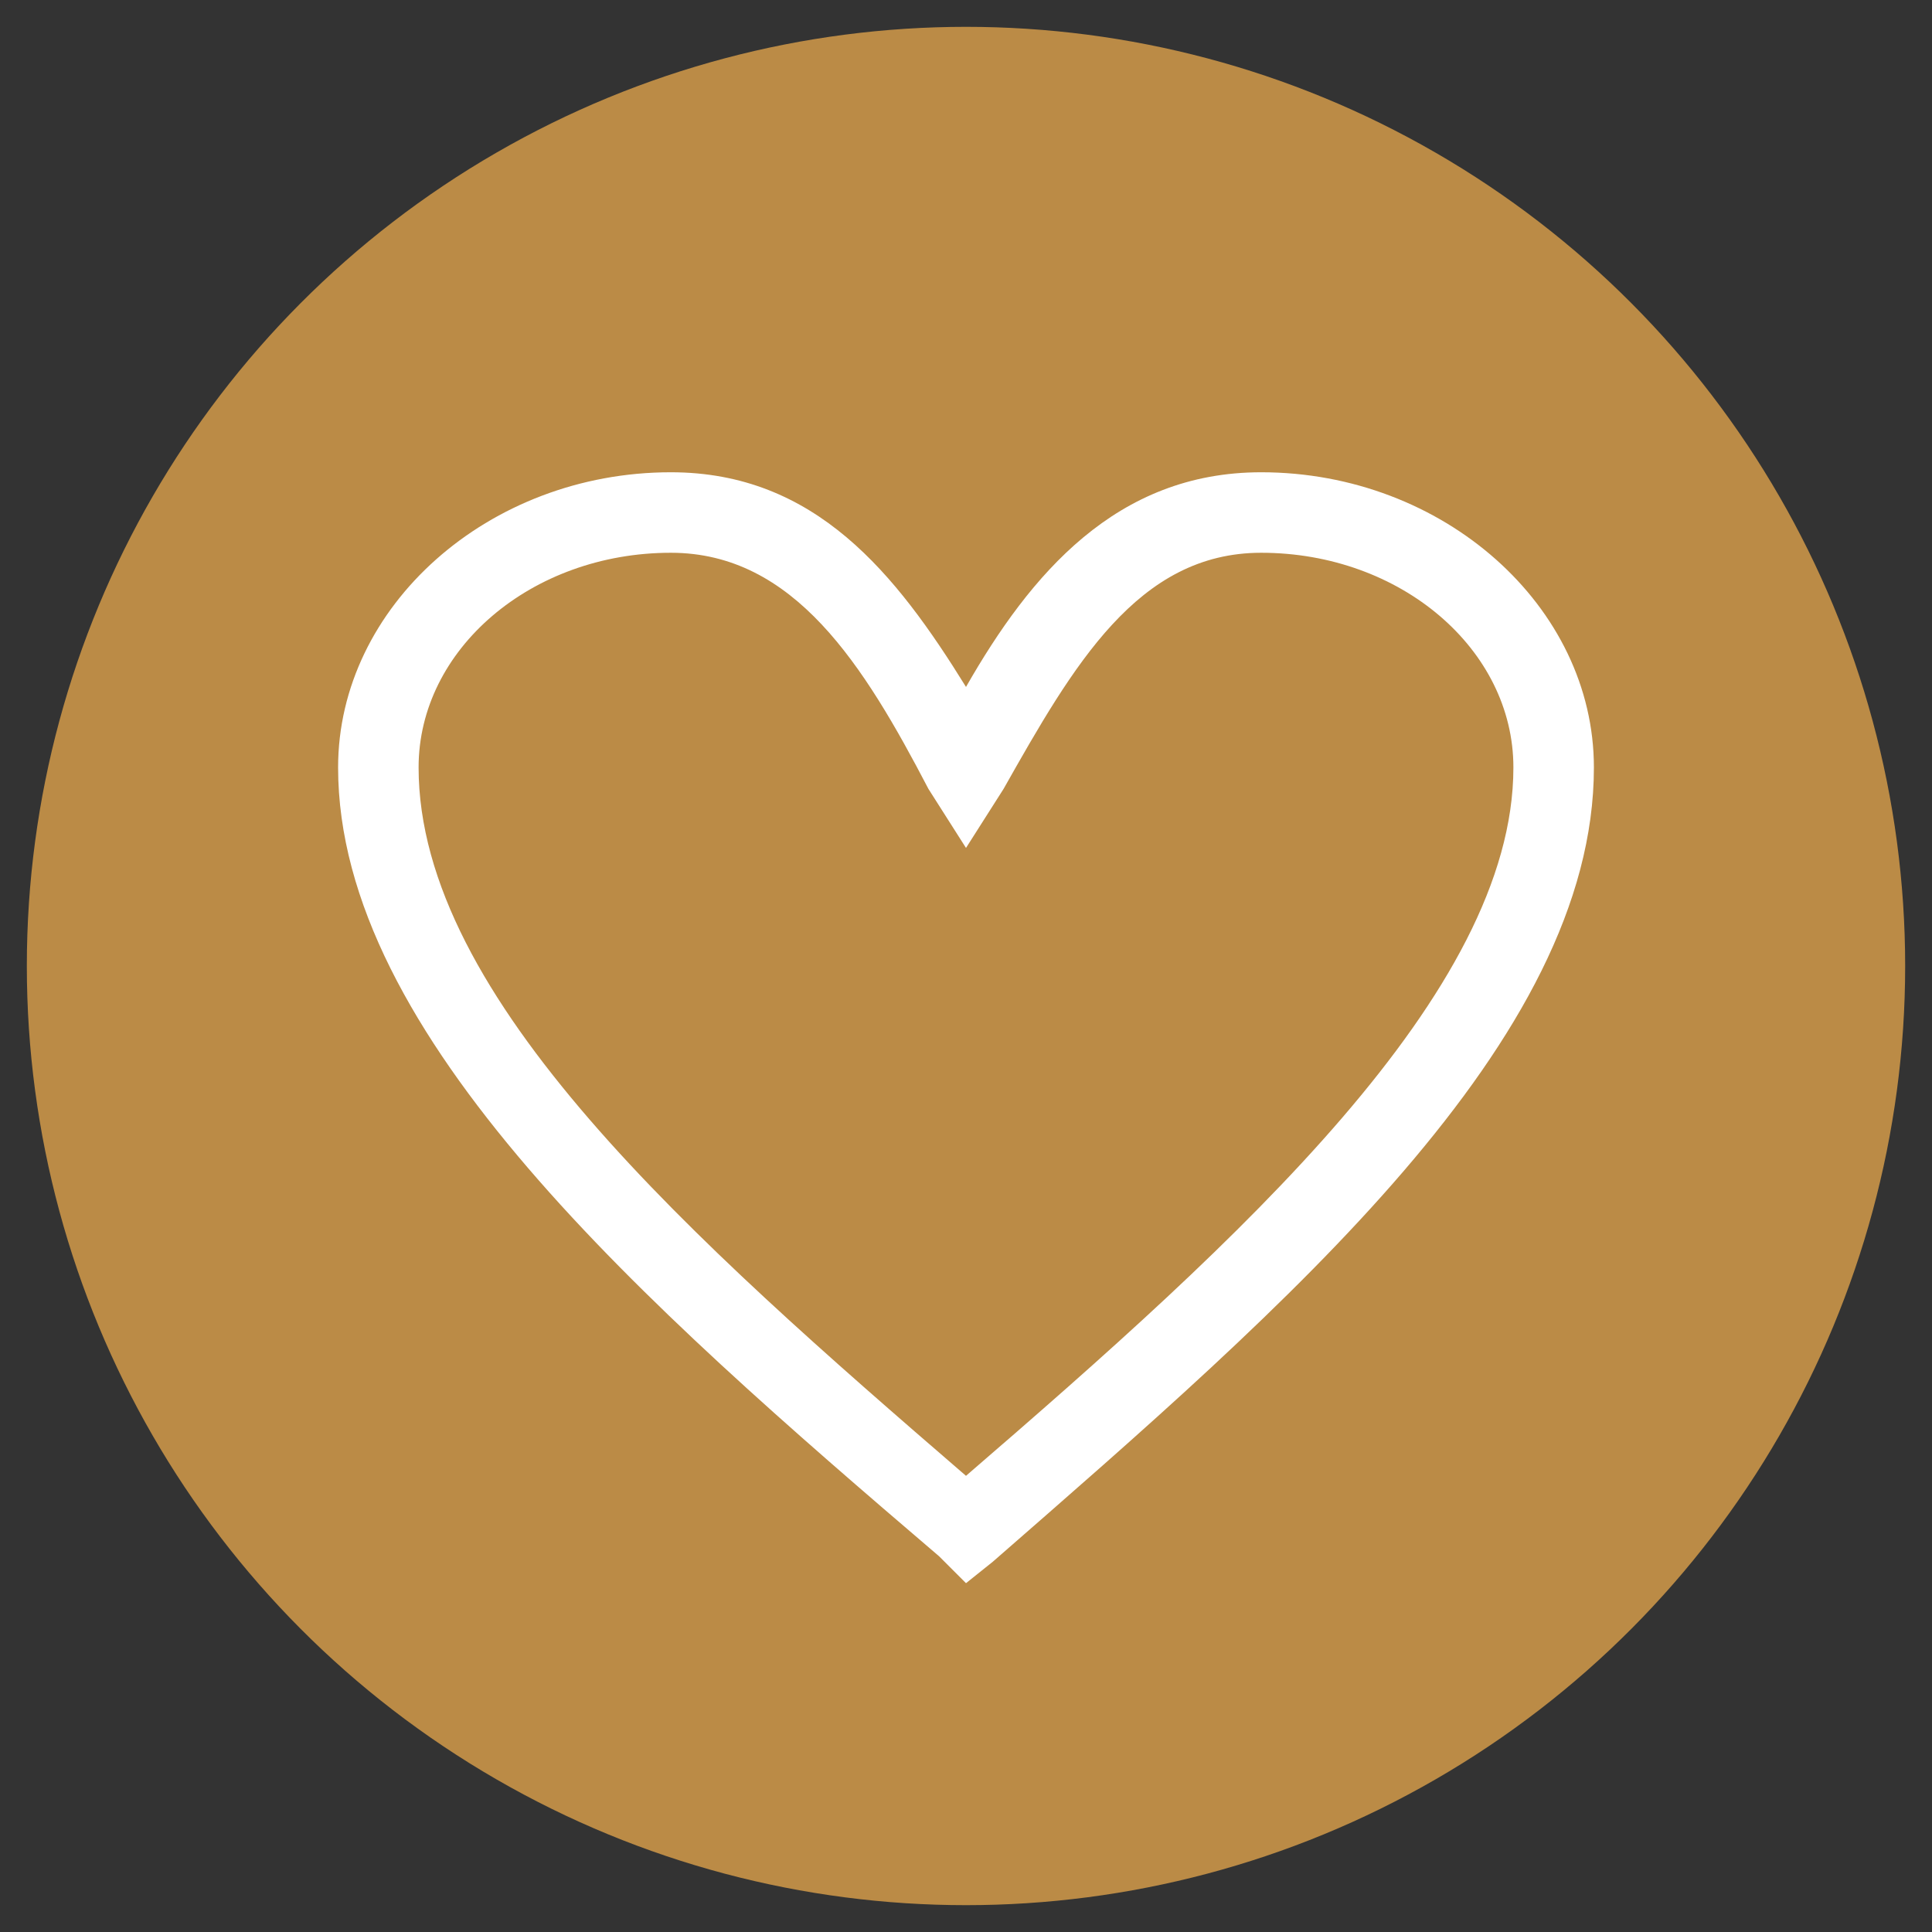 <?xml version="1.0" encoding="utf-8"?>
<!-- Generator: Adobe Illustrator 19.1.1, SVG Export Plug-In . SVG Version: 6.00 Build 0)  -->
<svg version="1.1" id="Layer_1" xmlns="http://www.w3.org/2000/svg" xmlns:xlink="http://www.w3.org/1999/xlink" x="0px" y="0px"
	 viewBox="0 0 36 36" style="enable-background:new 0 0 36 36;" xml:space="preserve">
<rect x="0" y="0" width="36" height="36" fill="#333333" stroke="none"/>
<style type="text/css">
	.st0{fill:#BB8B46;}
	.st1{fill:#FFFFFF;}
</style>
<circle class="st0" cx="18" cy="18" r="17.5"/>
<g>
	<path class="st1" d="M18,29.5L17.5,29C12,24.3,6.3,19.3,6.3,14.3c0-3,2.8-5.5,6.2-5.5c2.7,0,4.2,1.9,5.5,4c1.2-2.1,2.8-4,5.5-4
		c3.4,0,6.2,2.5,6.2,5.5c0,5.1-5.7,10-11.2,14.8L18,29.5z M12.5,10.3c-2.6,0-4.7,1.8-4.7,4c0,4.3,5.1,8.8,10.2,13.2
		c5.1-4.4,10.2-9,10.2-13.2c0-2.2-2.1-4-4.7-4c-2.3,0-3.5,2.1-4.8,4.4L18,15.8l-0.7-1.1C16.1,12.4,14.8,10.3,12.5,10.3z"/>
</g>
</svg>
